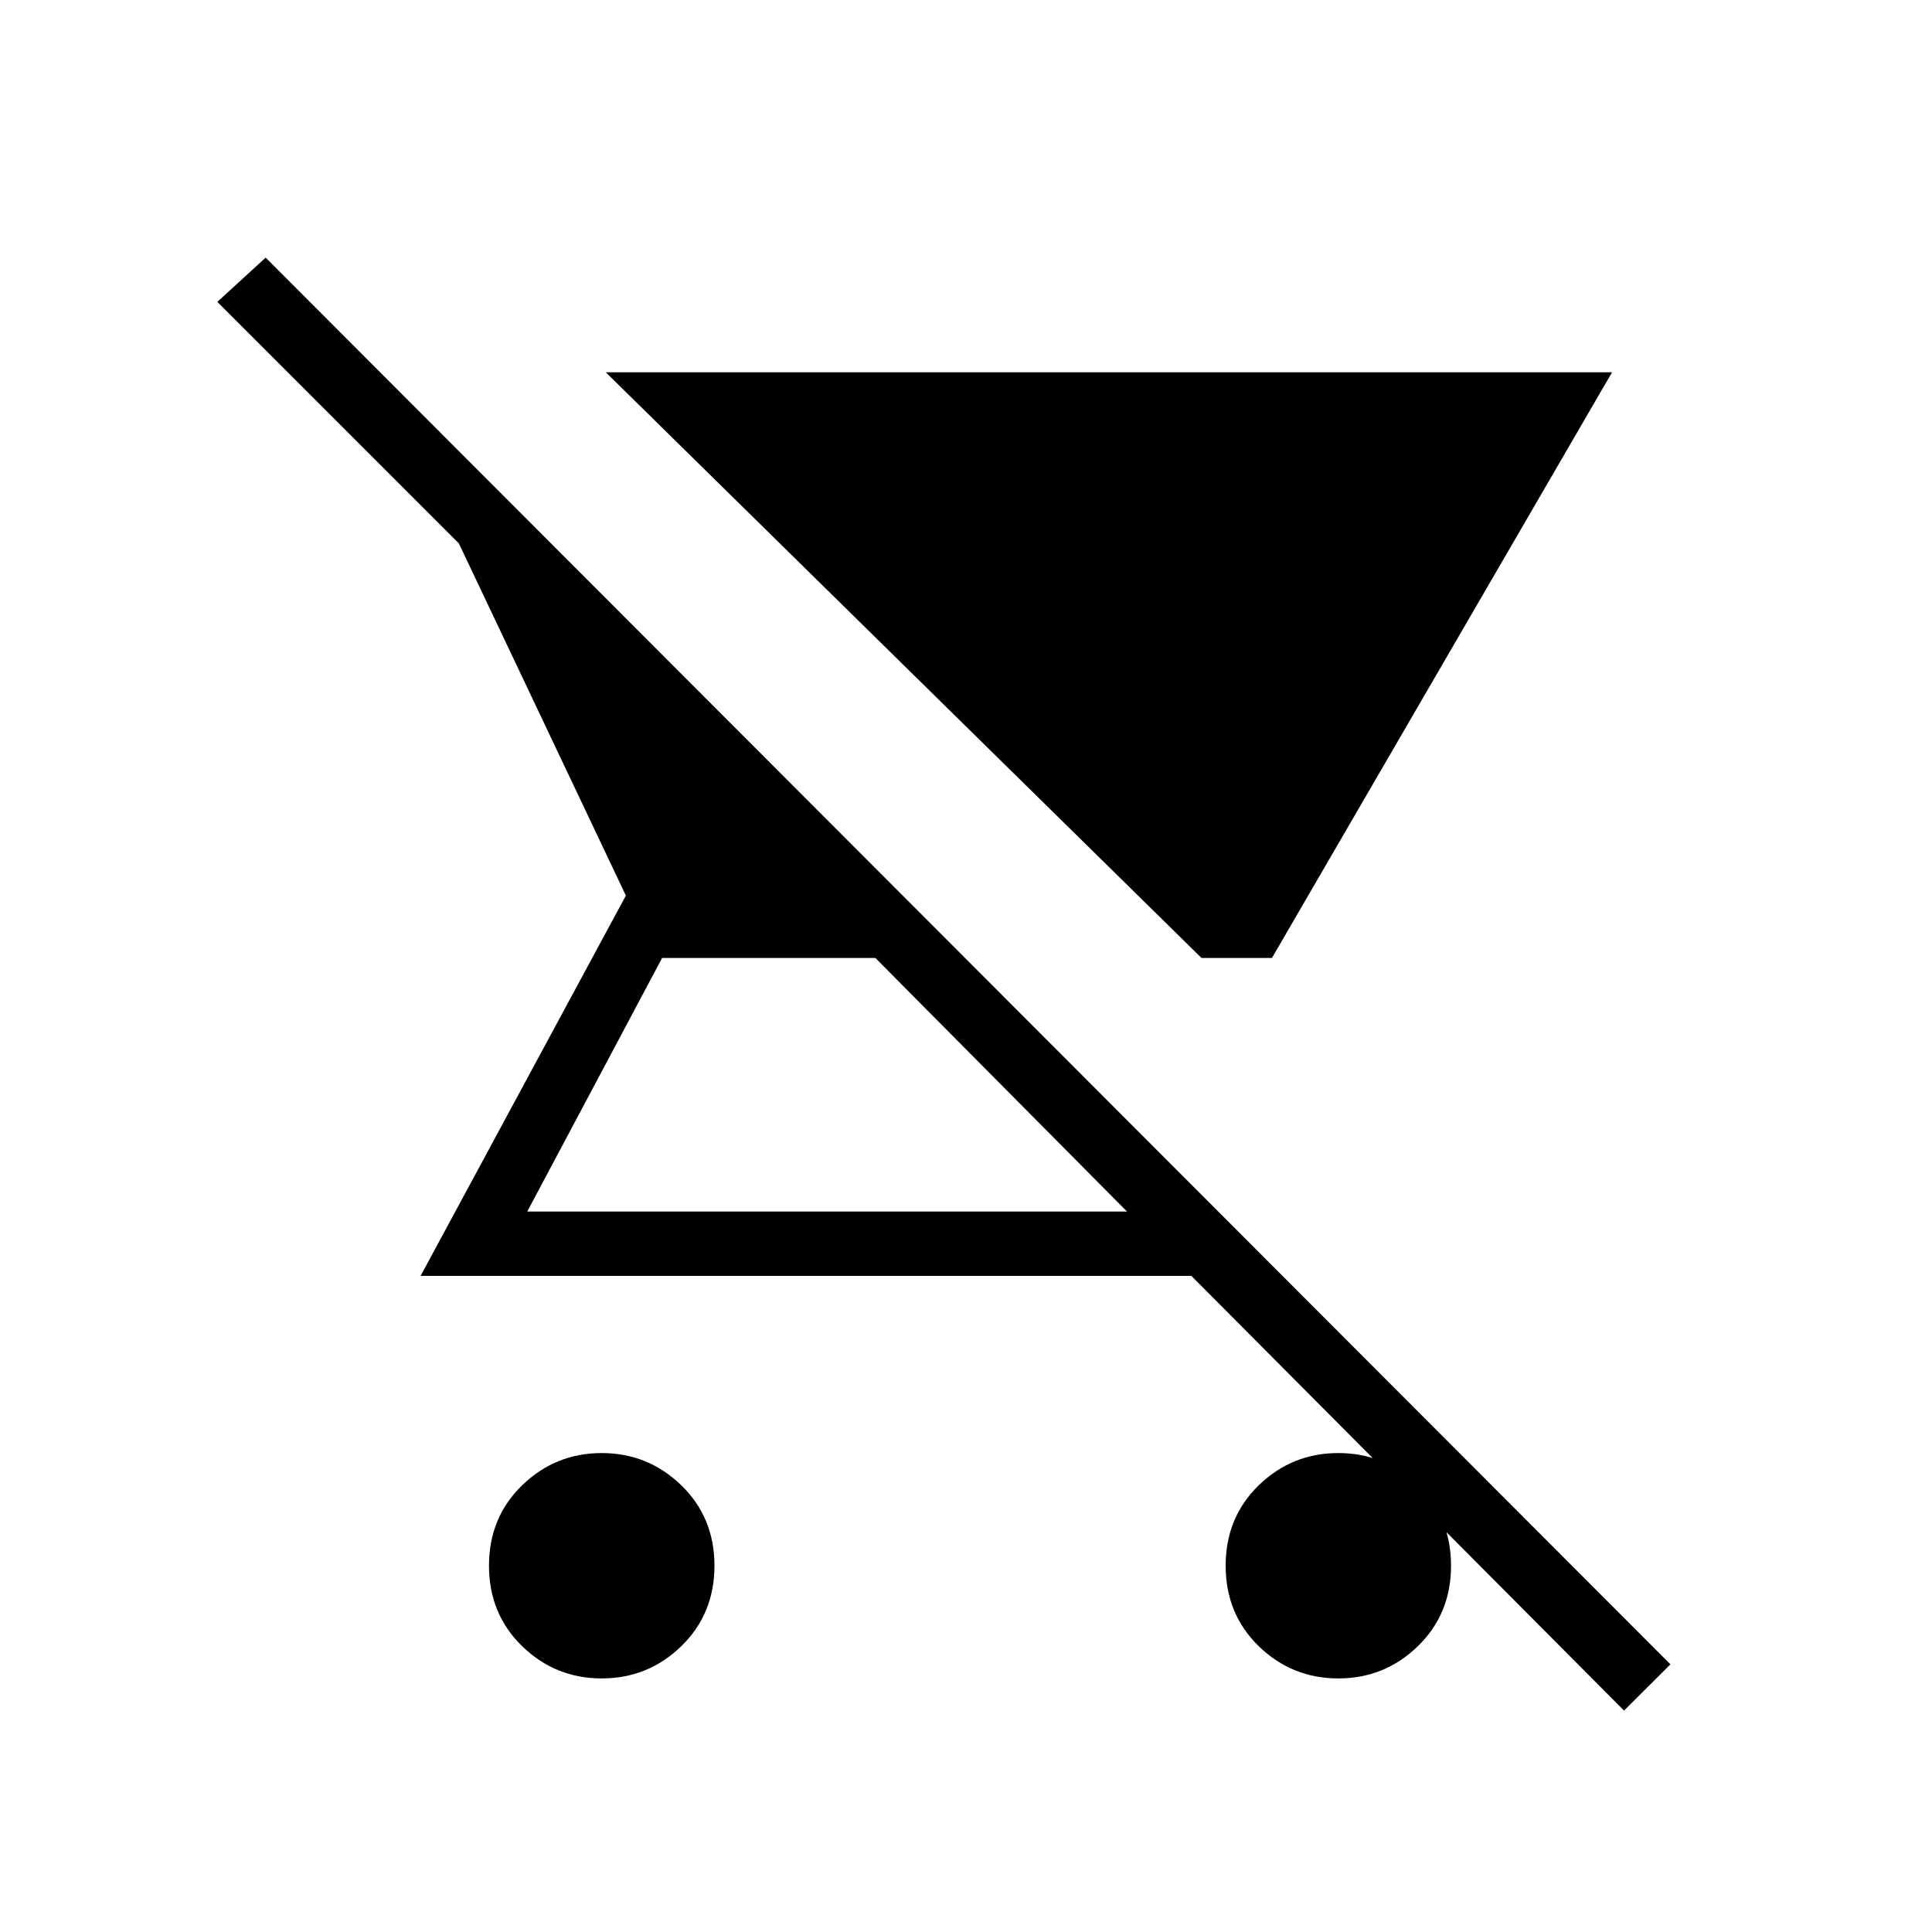 <svg xmlns="http://www.w3.org/2000/svg" height="20" width="20"><path d="m16.688 3.854-3.521 6.063h-.729L6.271 3.854ZM6.229 17.375q-.479 0-.823-.333-.344-.334-.344-.834 0-.5.344-.833.344-.333.823-.333t.823.333q.344.333.344.833 0 .5-.344.834-.344.333-.823.333Zm10.583.333-4.479-4.5H4.354l2.125-3.937L4.75 5.625l-2.5-2.5.5-.458 14.542 14.562Zm-5.145-5.166L9.062 9.917H6.854l-1.396 2.625Zm2.187 4.833q-.479 0-.823-.333-.343-.334-.343-.834 0-.5.343-.833.344-.333.823-.333t.823.333q.344.333.344.833 0 .5-.344.834-.344.333-.823.333Z"/></svg>